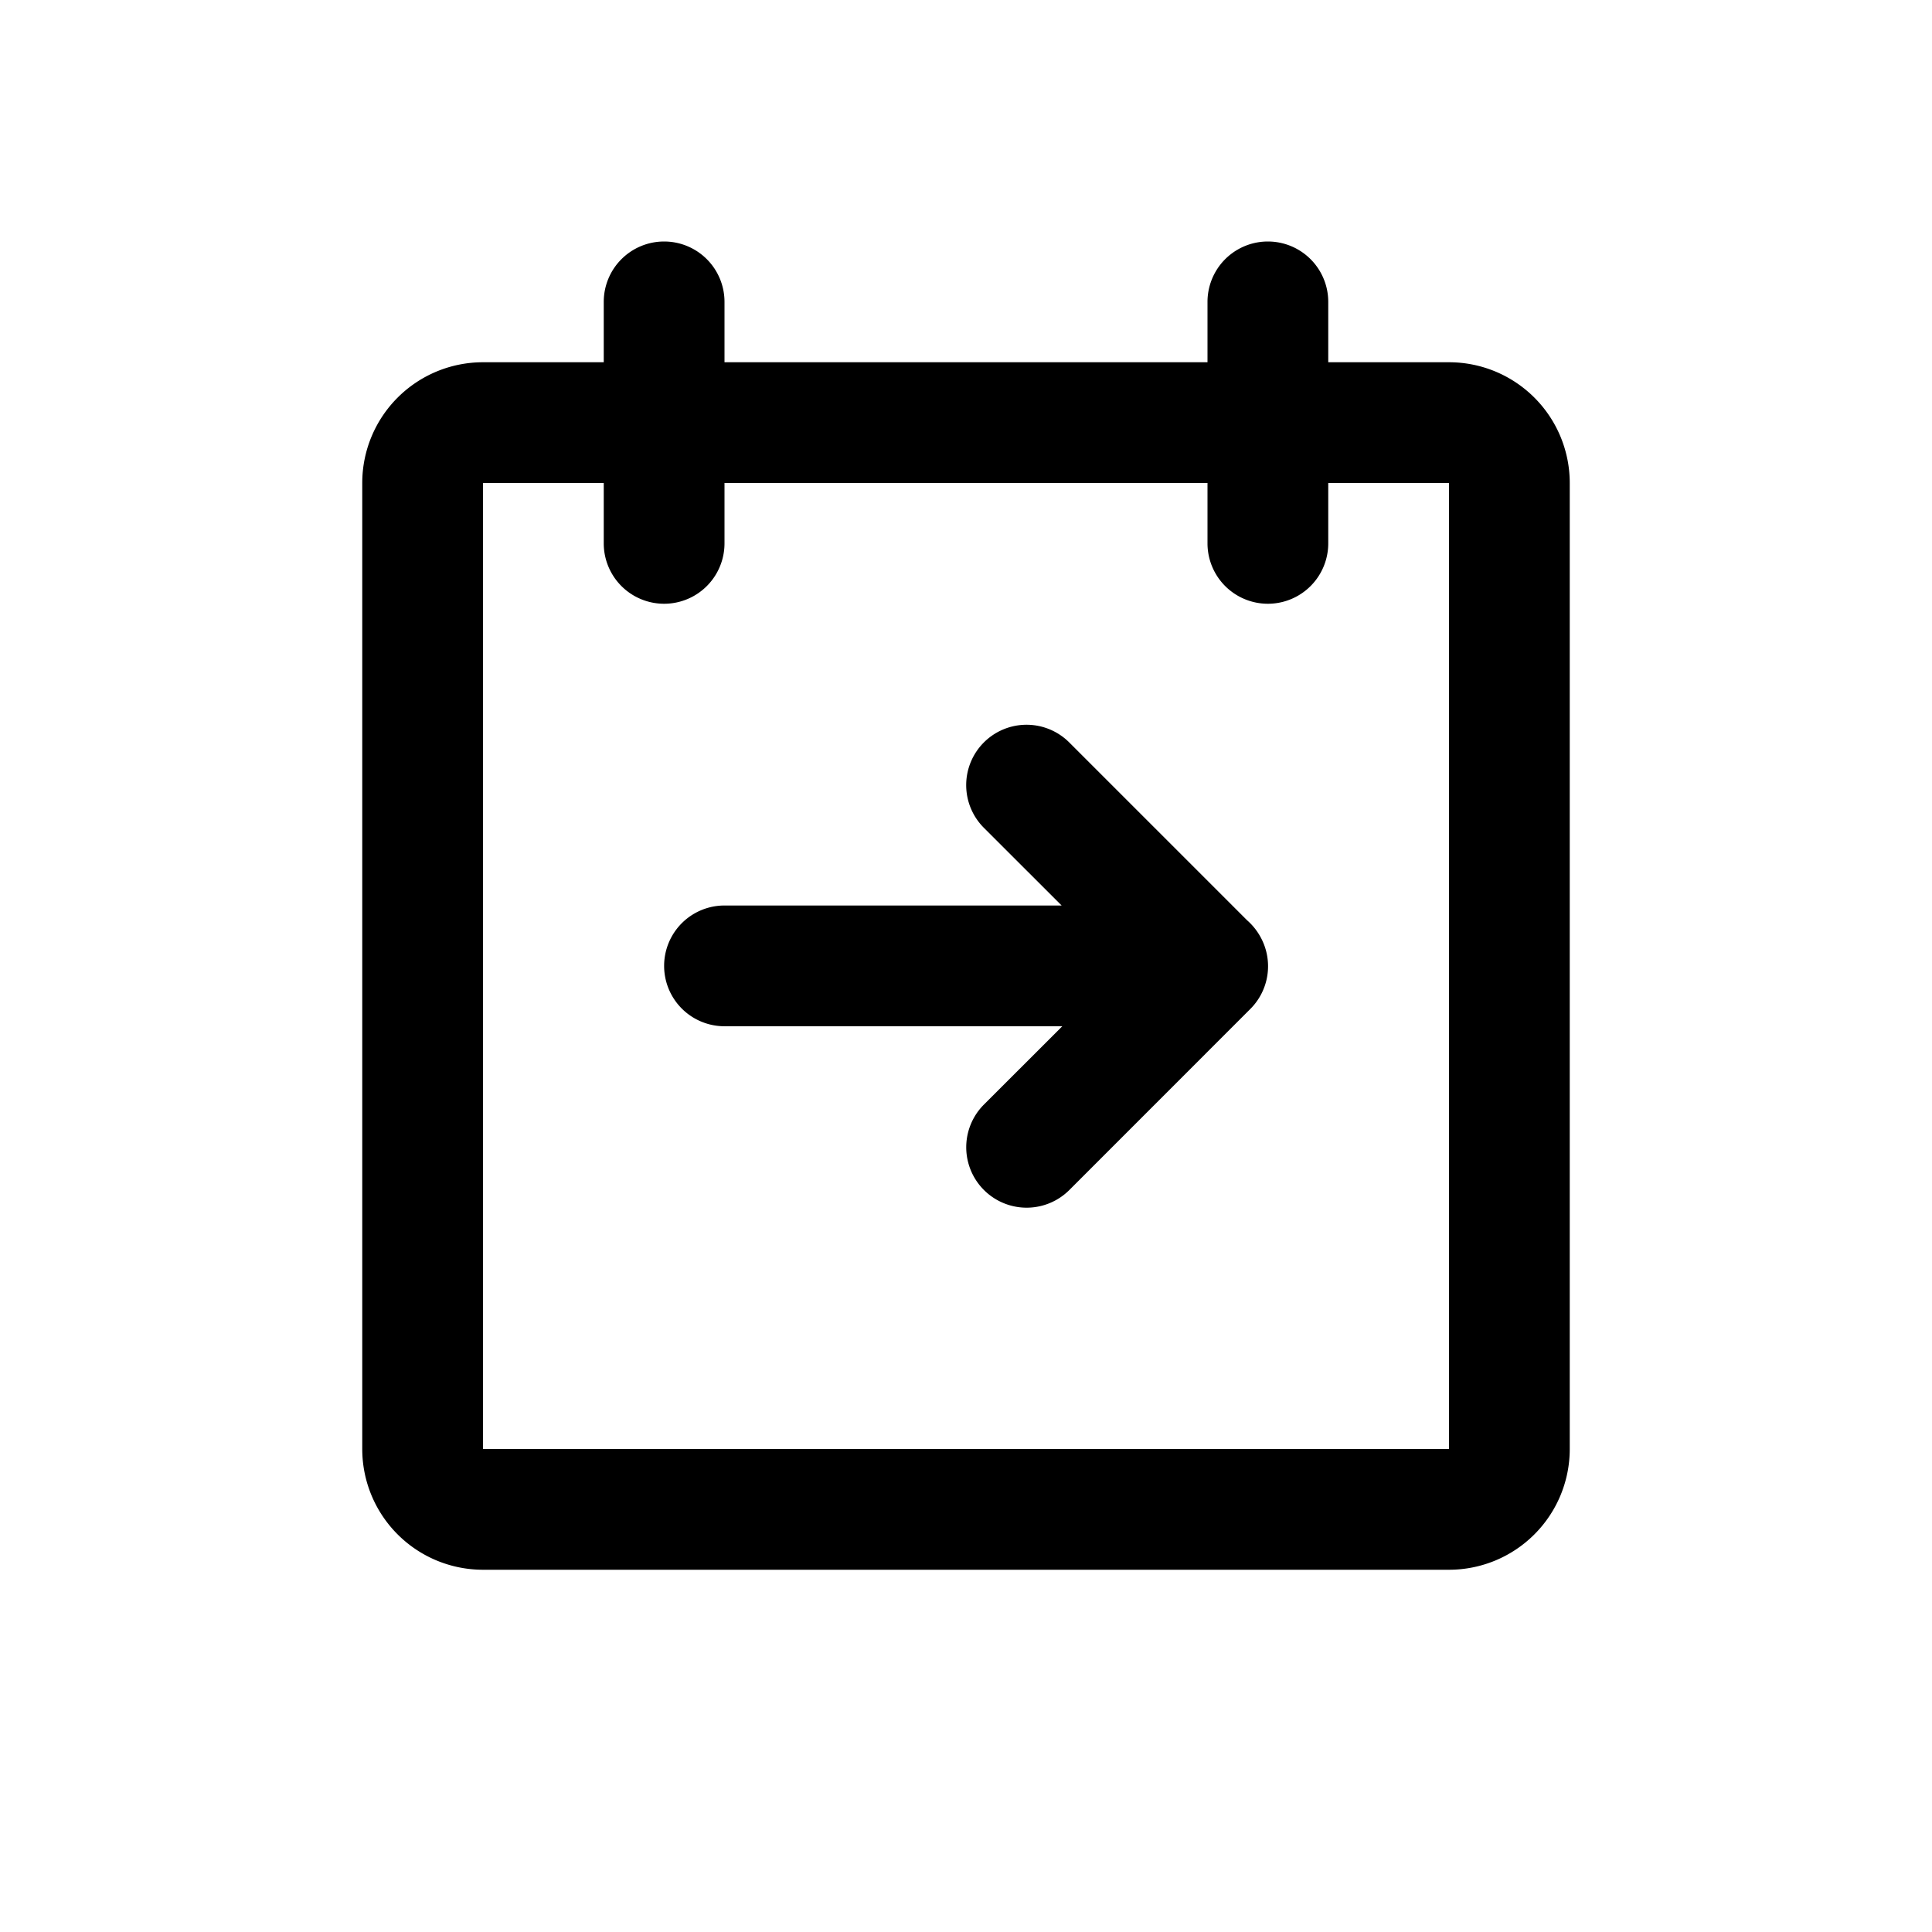 <svg xmlns="http://www.w3.org/2000/svg" width="32" height="32" viewBox="0 0 32 32"><path fill-rule="evenodd" d="M11 4a1 1 0 0 1 1 1v1h8V5a1 1 0 1 1 2 0v1h2a2 2 0 0 1 2 2v16a2 2 0 0 1-2 2H8a2 2 0 0 1-2-2V8a2 2 0 0 1 2-2h2V5a1 1 0 0 1 1-1m9 4v1a1 1 0 1 0 2 0V8h2v16H8V8h2v1a1 1 0 1 0 2 0V8z"/><path d="M16.296 12.297a1 1 0 0 1 1.414 0l2.945 2.945q.147.129.237.304a1 1 0 0 1-.182 1.165l-2.998 2.999a1 1 0 1 1-1.415-1.415l1.298-1.297H12a1 1 0 1 1 0-2h5.584l-1.288-1.287a1 1 0 0 1 0-1.414"/></svg>